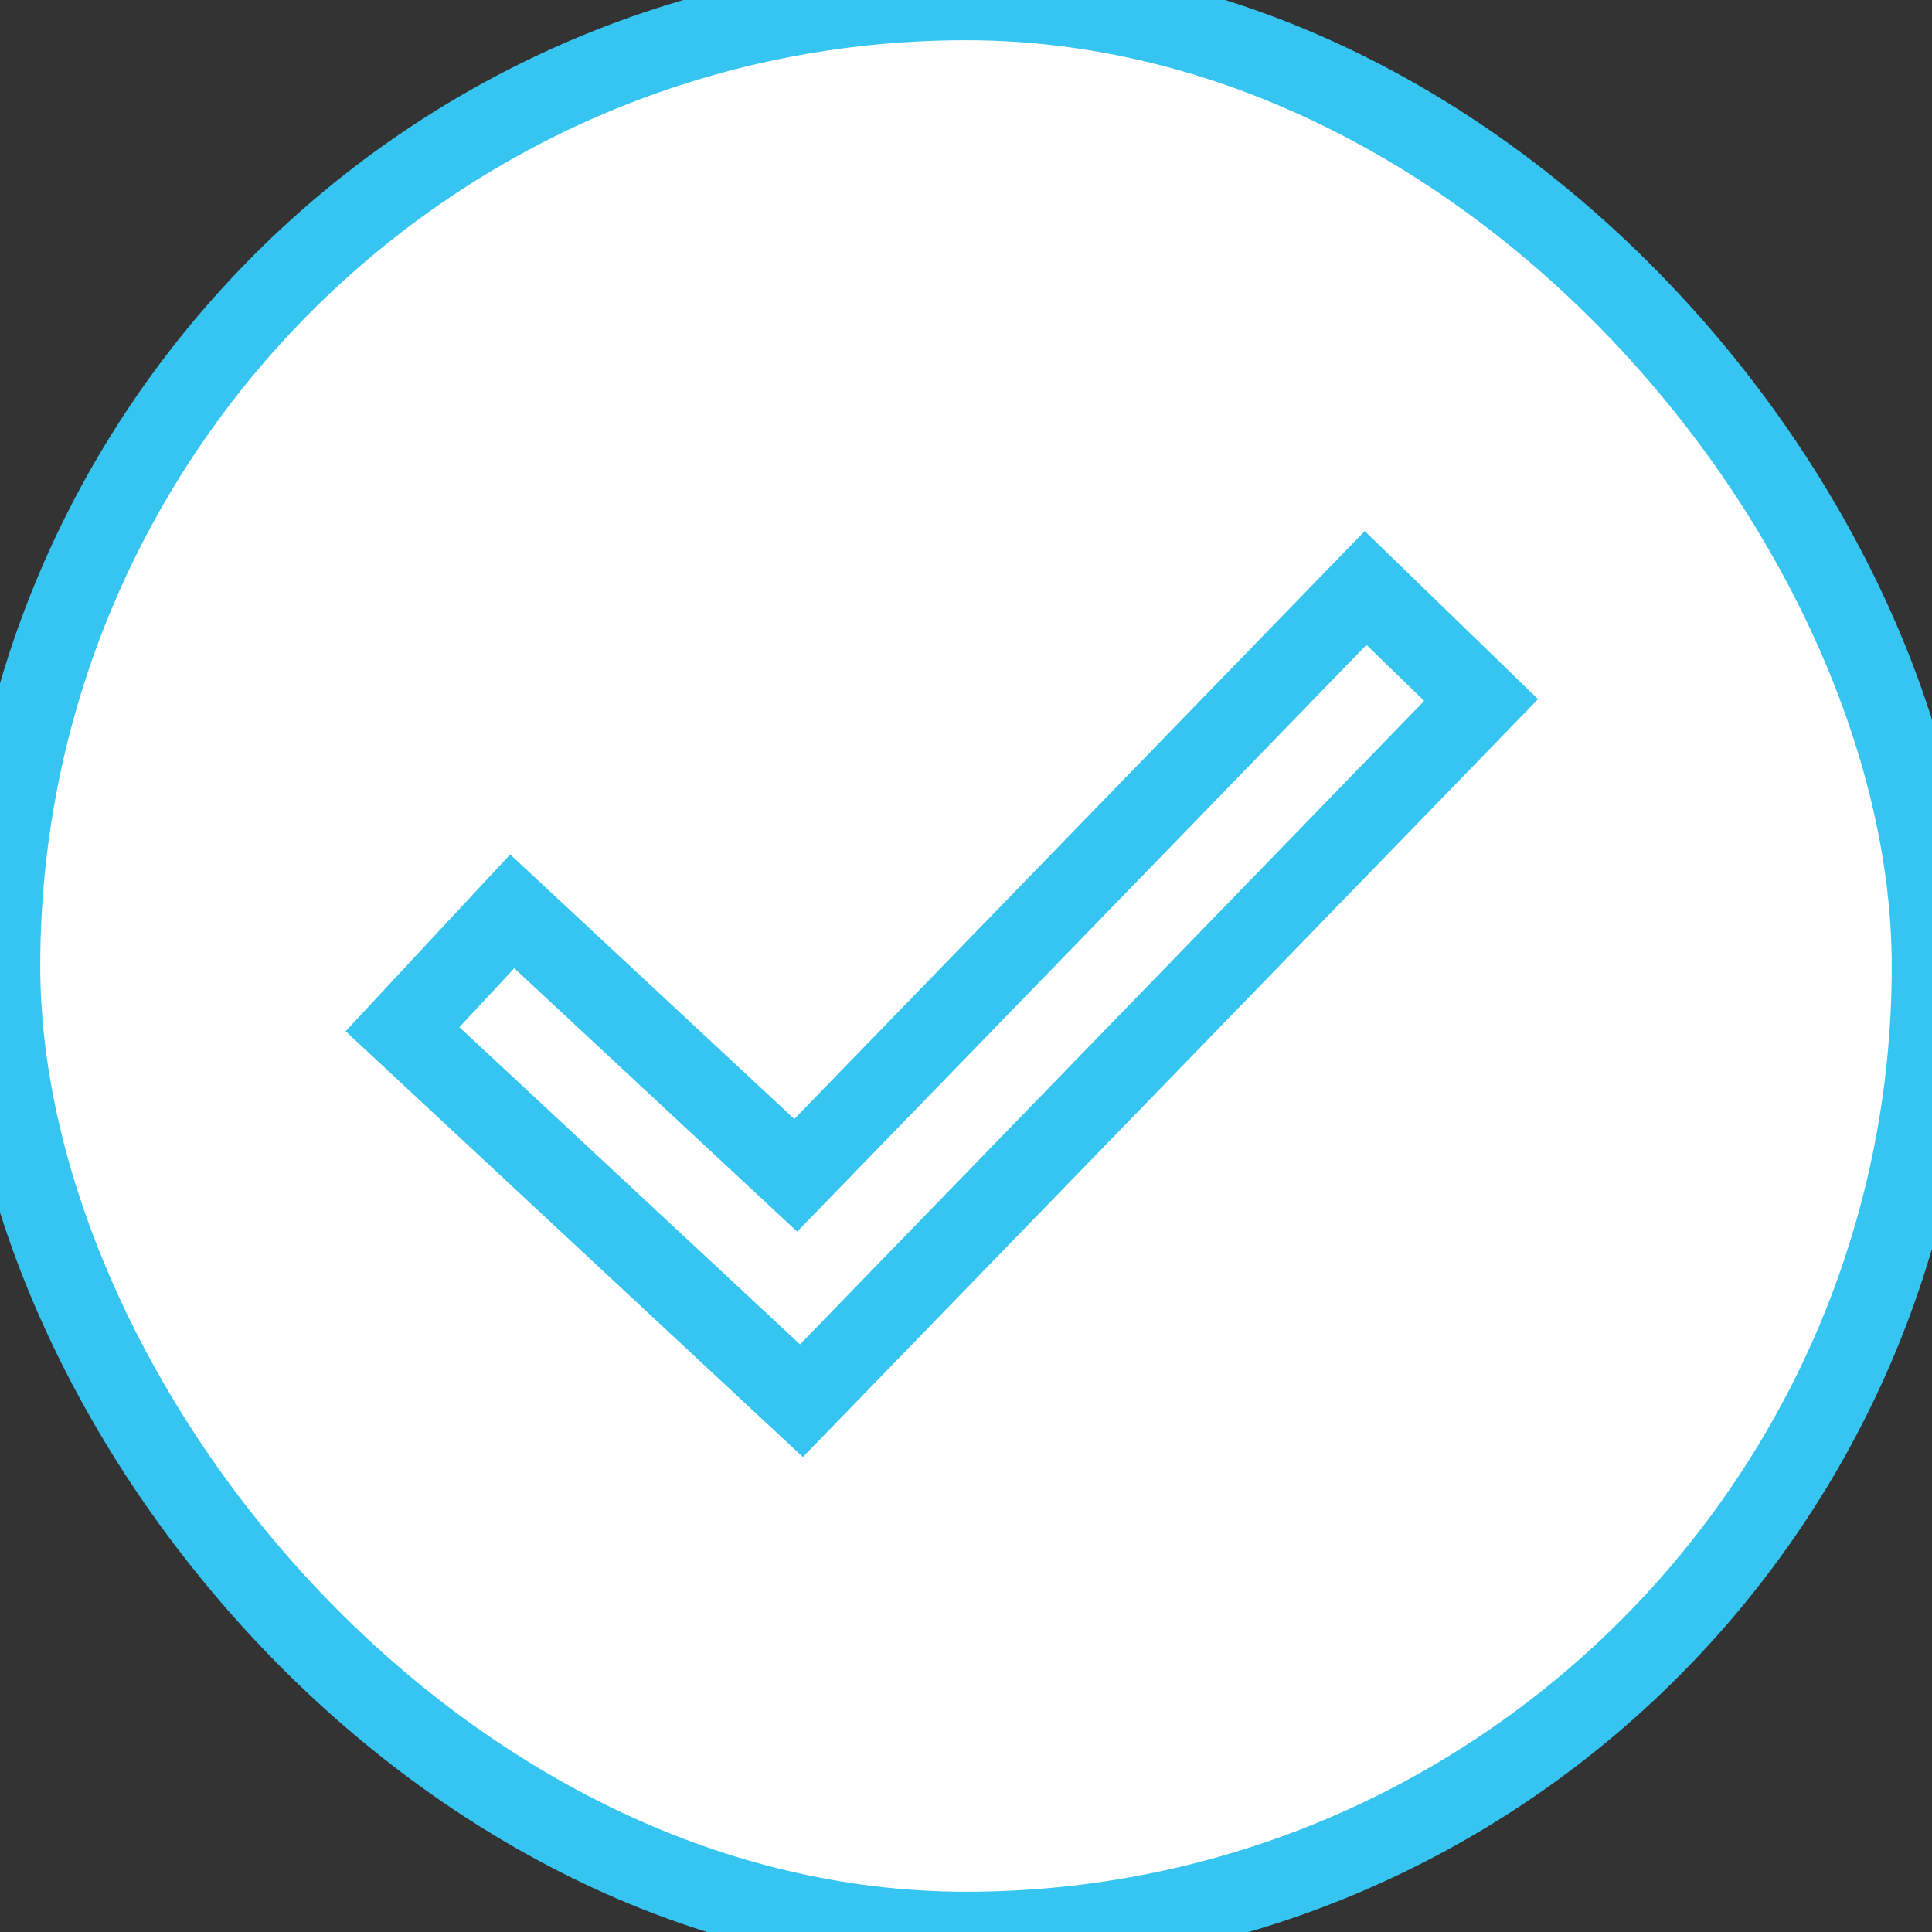 <svg xmlns="http://www.w3.org/2000/svg" width="24" height="24" viewBox="0 0 24 24">
    <rect x="0" y="0" width="24" height="24" fill="#333333" stroke="none"/>
    <g fill="none" fill-rule="evenodd">
        <rect width="24" height="24" fill="#FFF" stroke="#35C5F0" rx="12"/>
        <path fill="#FFF" stroke="#35C5F0" fill-rule="nonzero" d="M9.885 14.6l7.079-7.296 1.435 1.392L9.956 17.4 5 12.785l1.363-1.464z"/>
    </g>
</svg>
